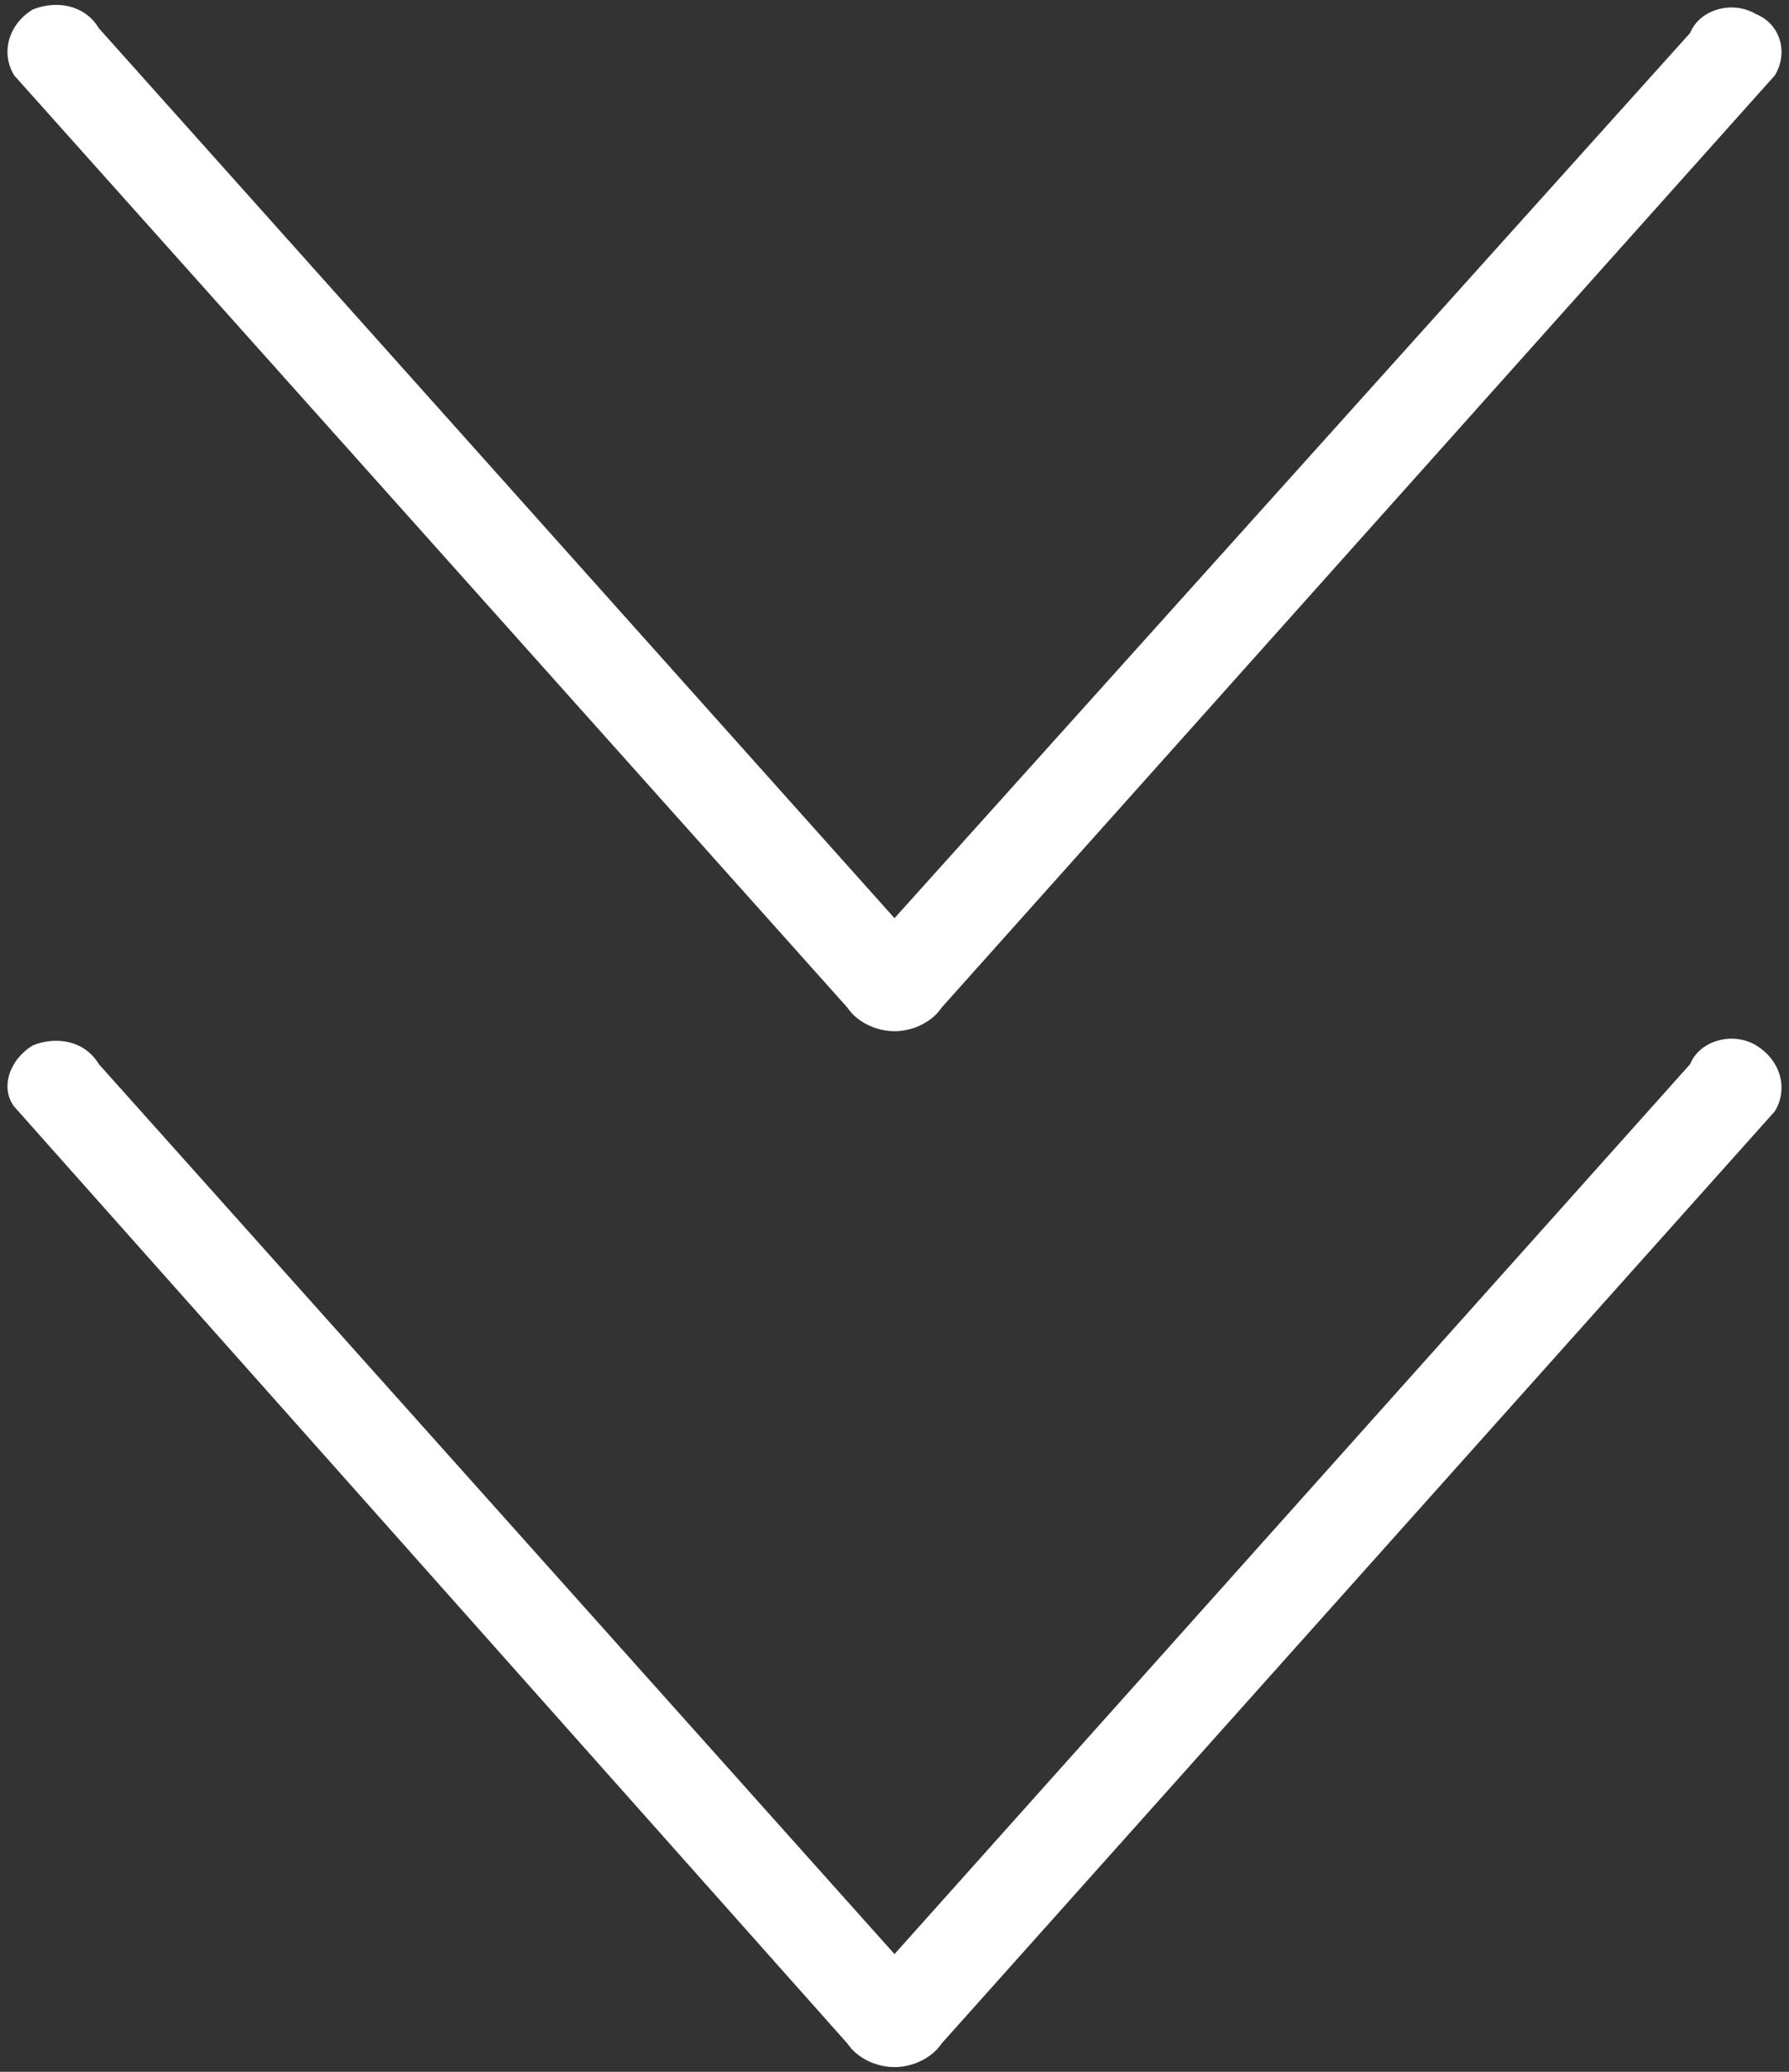 <?xml version="1.0" encoding="utf-8"?>
<!-- Generator: Adobe Illustrator 19.2.0, SVG Export Plug-In . SVG Version: 6.00 Build 0)  -->
<!DOCTYPE svg PUBLIC "-//W3C//DTD SVG 1.1//EN" "http://www.w3.org/Graphics/SVG/1.1/DTD/svg11.dtd">
<svg version="1.1" id="Layer_1" xmlns="http://www.w3.org/2000/svg" xmlns:xlink="http://www.w3.org/1999/xlink" x="0px" y="0px"
	 width="38px" height="44px" viewBox="0 0 38 44" style="enable-background:new 0 0 38 44;" xml:space="preserve">
<rect x="0" y="0" width="38" height="44" fill="#333333" stroke="none"/>
<style type="text/css">
	.st0{fill:#fff;}
	.st1{fill:#fff;}
</style>
<path class="st0" d="M37.3,22.2c-0.5-0.3-1.2-0.1-1.4,0.4L19,41.5L2.1,22.6c-0.3-0.5-0.9-0.6-1.4-0.4c-0.5,0.3-0.7,0.9-0.4,1.3
	L18,43.4c0.2,0.3,0.6,0.5,1,0.5s0.8-0.2,1-0.5l17.7-19.8C38,23.1,37.8,22.5,37.3,22.2z"/>
<path class="st1" d="M18,21.4c0.2,0.3,0.6,0.5,1,0.5s0.8-0.2,1-0.5L37.7,1.6c0.3-0.5,0.1-1.1-0.4-1.3c-0.5-0.3-1.2-0.1-1.4,0.4
	L19,19.5L2.1,0.6C1.8,0.1,1.2,0,0.7,0.2C0.2,0.5,0,1.1,0.3,1.6L18,21.4z"/>
</svg>
